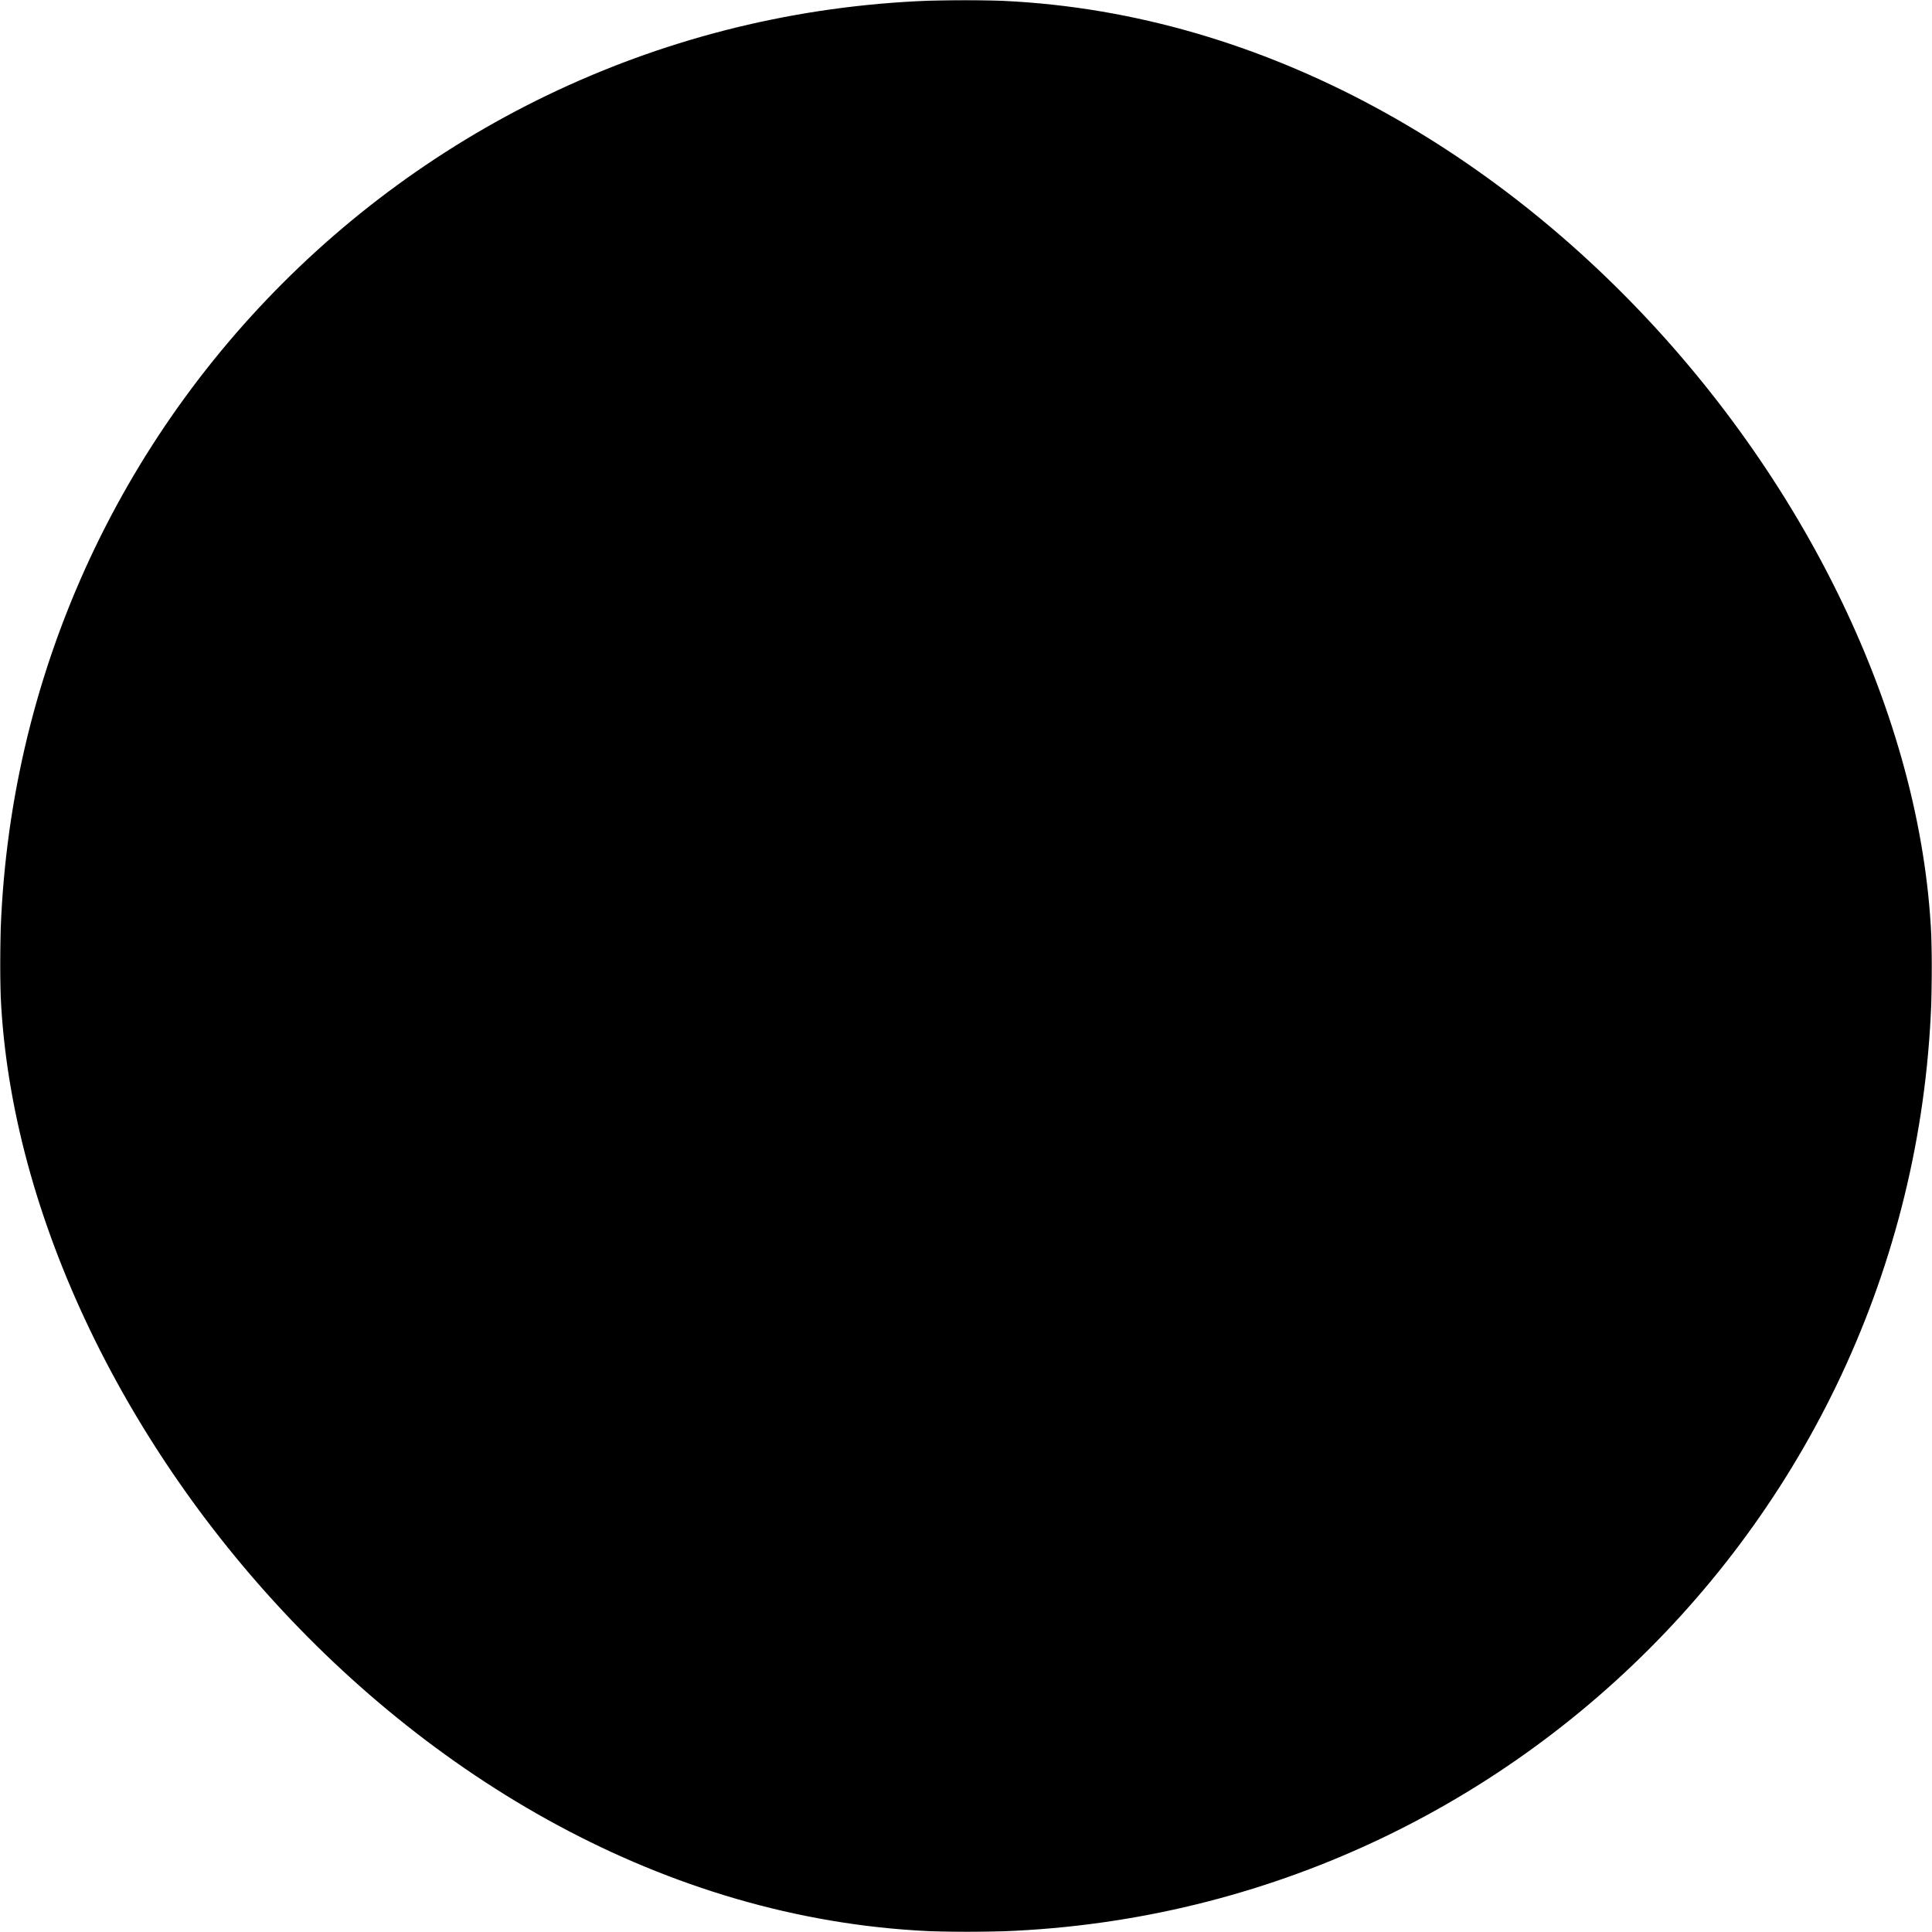 <svg xmlns="http://www.w3.org/2000/svg" stroke-linejoin="round" stroke-miterlimit="2" viewBox="0 0 1024 1024"><title>Keyoxide</title><defs><mask id="keyoxide-mask" display="inline"><path fill="#fff" d="M0 0h1024v1024H0z"/><path fill="#000" d="M596.31 175.945c-27.523 0-49.832 22.31-49.832 49.832 0 16.633 8.255 31.822 21.452 40.968 3.802 2.632 5.988 2.937 6.493 7.056.508 4.117-5.136 7.935-5.136 7.935L309.02 484.168a96.088 96.088 0 0 0-37.087 75.83v192c0 53.06 43.01 96.07 96.068 96.07 53.056 0 96.07-43.01 96.07-96.07V606.983L714.98 411.837c36.833-28.647 47.4-79.172 26.456-119.788-1.564-3.032-2.061-4.109-5.318-5.373-3.255-1.265-5.874.15-9.131 1.373a40.058 40.058 0 0 1-14.079 2.553c-22.132 0-40.076-17.941-40.076-40.075.003-3.004.534-4.765-.355-6.634-.889-1.869-3.251-3.077-5.577-3.342a96.026 96.026 0 0 0-11.634-.618c-3.815.03-6.715-.313-8.36-3.104-1.644-2.791-.763-5.99-.763-11.052 0-27.522-22.312-49.833-49.834-49.832z"/><path fill="#000" d="m464 508.622 245.251 163.501c44.085 29.39 56.016 89.043 26.626 133.128-29.39 44.085-89.043 56.016-133.128 26.626l-288-192A96 96 0 0 1 272 560V336c0-52.984 43.016-96 96-96s96 43.016 96 96z"/><circle fill="#000" cx="503.532" cy="185.784" r="33.993"/><circle fill="#000" cx="535.989" cy="119.866" r="22.178"/><circle fill="#000" cx="475.598" cy="103.58" r="15.485"/><circle fill="#000" cx="712.91" cy="250.527" r="27.168"/></mask></defs><g mask="url(#keyoxide-mask)"><rect width="1024" height="1024" ry="512"/></g></svg>
